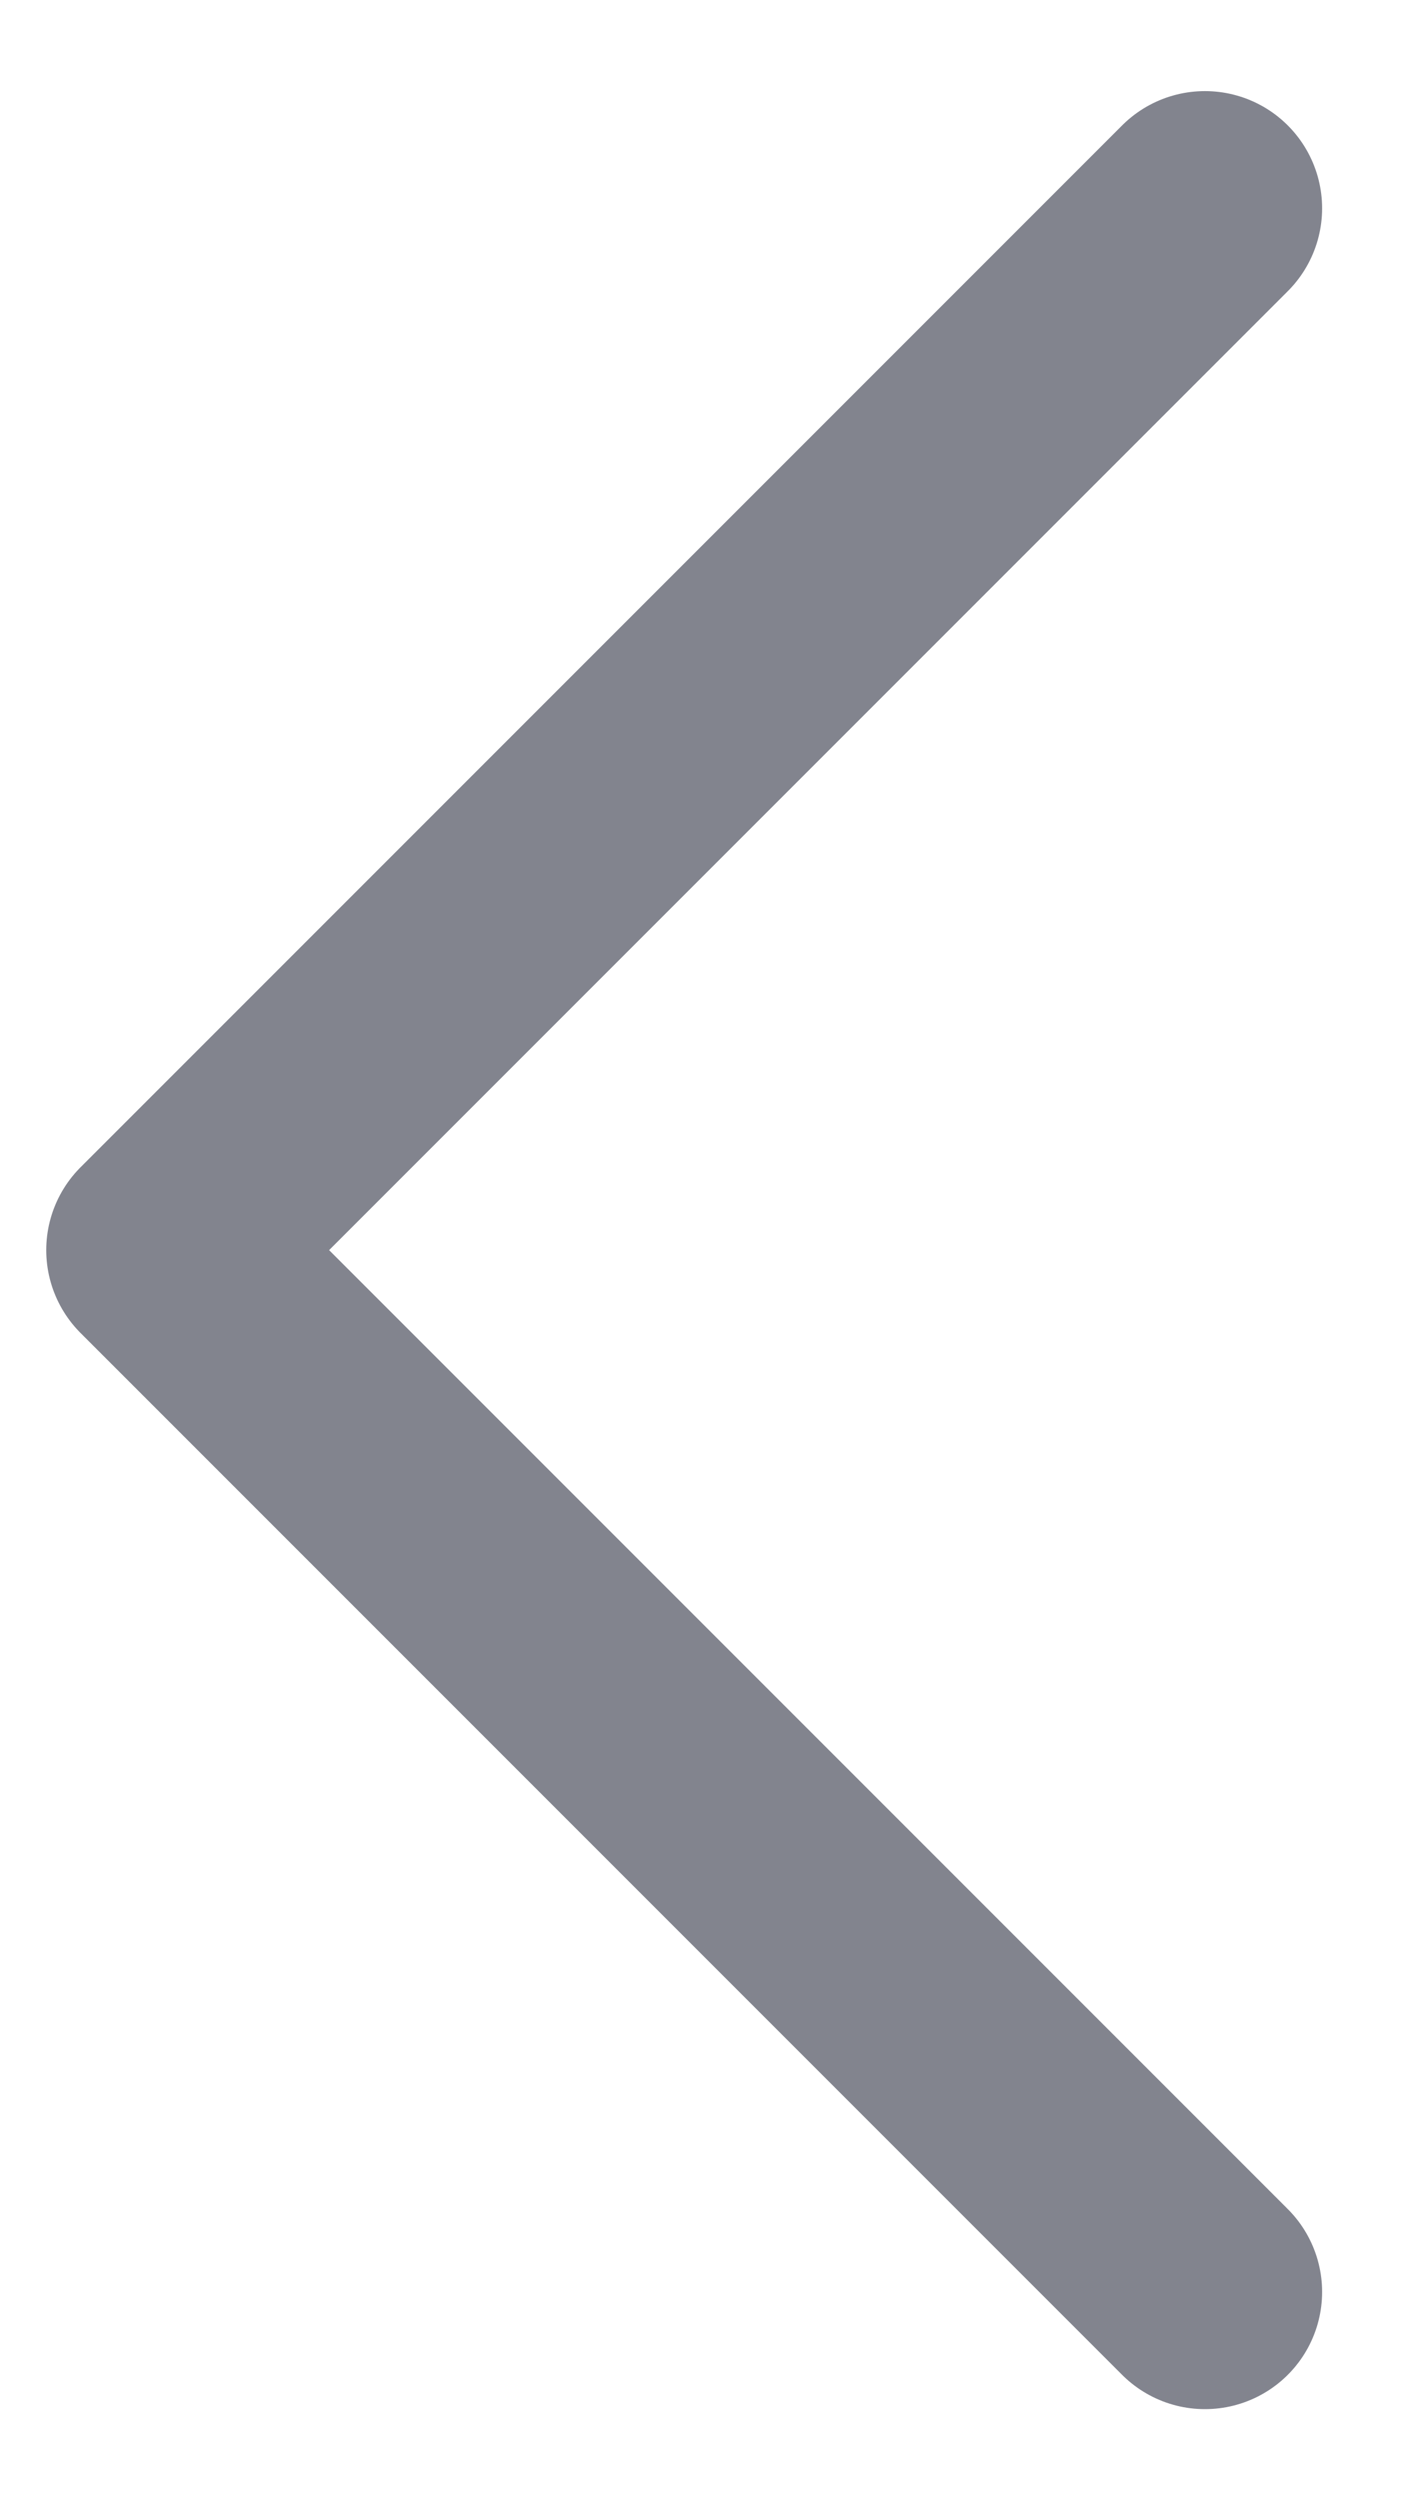 <svg width="9" height="16" viewBox="0 0 9 16" fill="none" xmlns="http://www.w3.org/2000/svg">
<path d="M7.713 1.333L1.046 8L7.713 14.667" stroke="#82848E" stroke-width="1.5" stroke-linecap="round" stroke-linejoin="round"/>
</svg>
